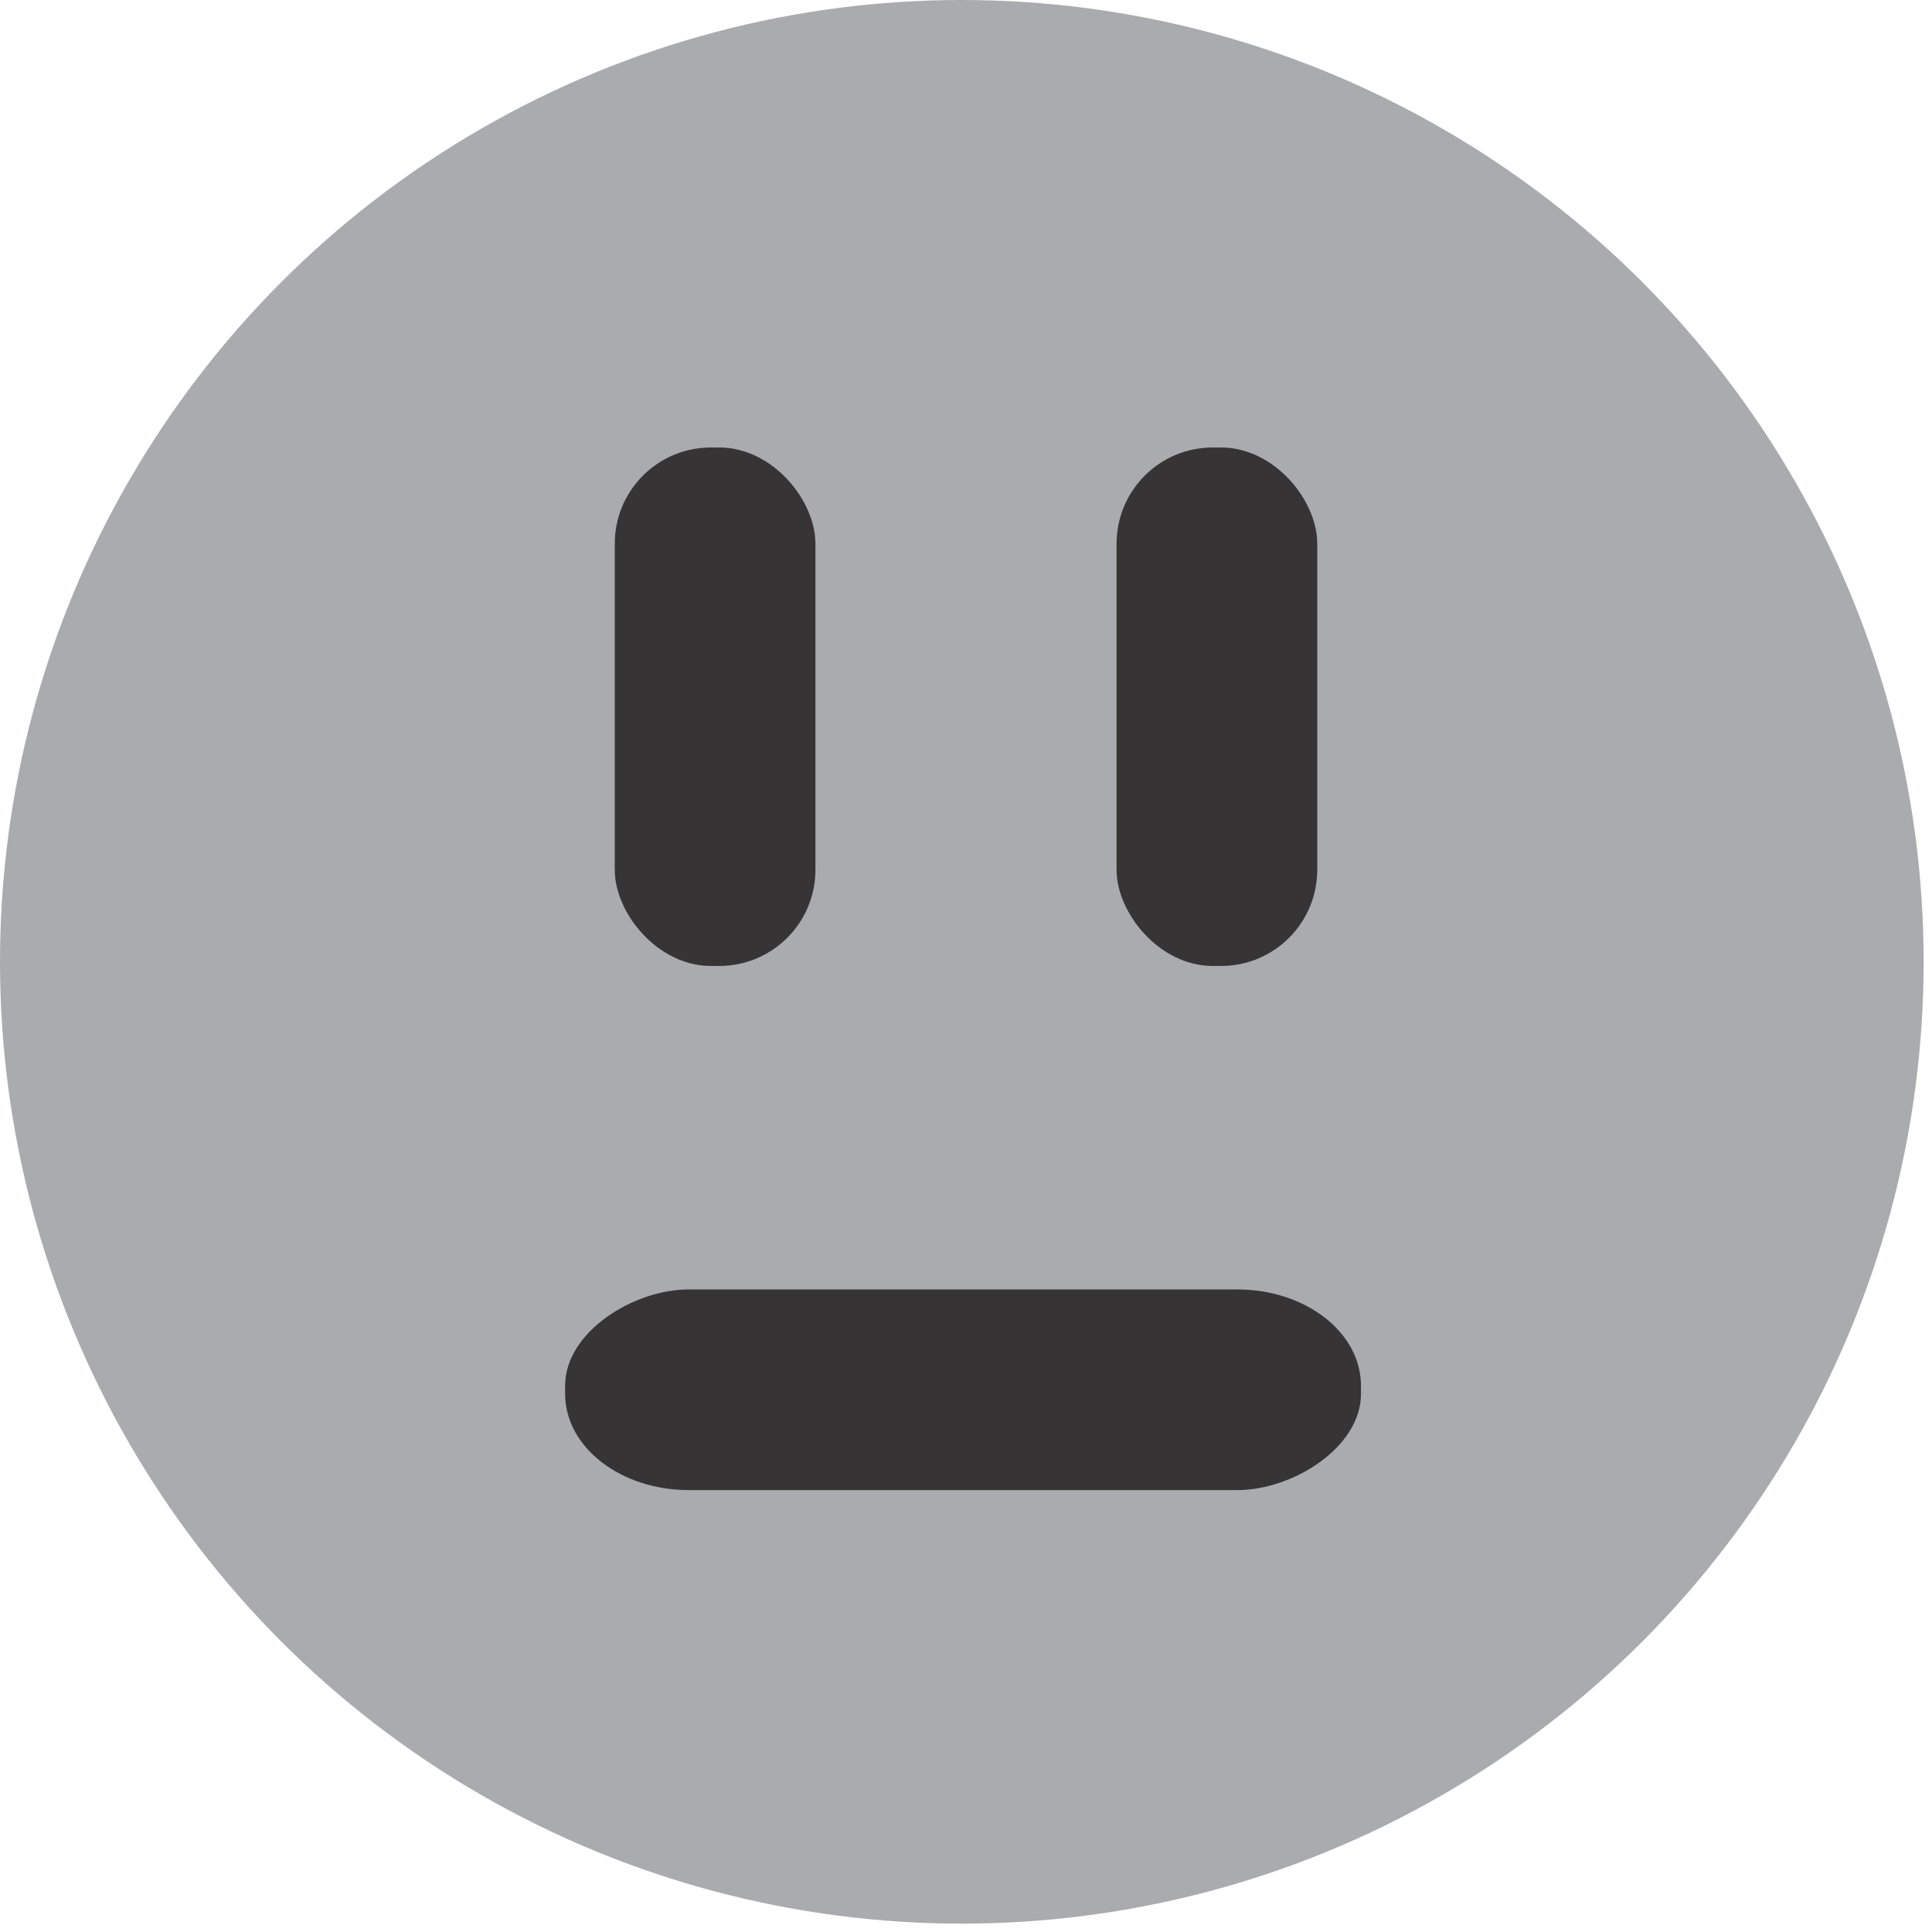<?xml version="1.0" encoding="UTF-8"?>
<!DOCTYPE svg PUBLIC "-//W3C//DTD SVG 1.1//EN" "http://www.w3.org/Graphics/SVG/1.1/DTD/svg11.dtd">
<!-- Creator: CorelDRAW X6 -->
<svg xmlns="http://www.w3.org/2000/svg" xml:space="preserve" width="46.567mm" height="46.567mm" version="1.1" style="shape-rendering:geometricPrecision; text-rendering:geometricPrecision; image-rendering:optimizeQuality; fill-rule:evenodd; clip-rule:evenodd"
viewBox="0 0 231 231"
 xmlns:xlink="http://www.w3.org/1999/xlink">
 <defs>
  <style type="text/css">
   <![CDATA[
    .str0 {stroke:#373435;stroke-width:0.992}
    .fil1 {fill:#373435}
    .fil0 {fill:#A9ABAE}
   ]]>
  </style>
 </defs>
 <g id="Layer_x0020_1">
  <circle class="fil0" cx="115" cy="115" r="115"/>
  <g id="_263381056">
   <rect class="fil1 str0" x="74" y="54" width="23" height="61" rx="11" ry="11"/>
   <rect class="fil1 str0" x="134" y="54" width="23" height="61" rx="11" ry="11"/>
  </g>
  <rect class="fil1 str0" transform="matrix(3.40521E-014 -1 1.286 2.64845E-014 68.208 177.668)" width="23" height="73" rx="11" ry="11"/>
 </g>
</svg>
